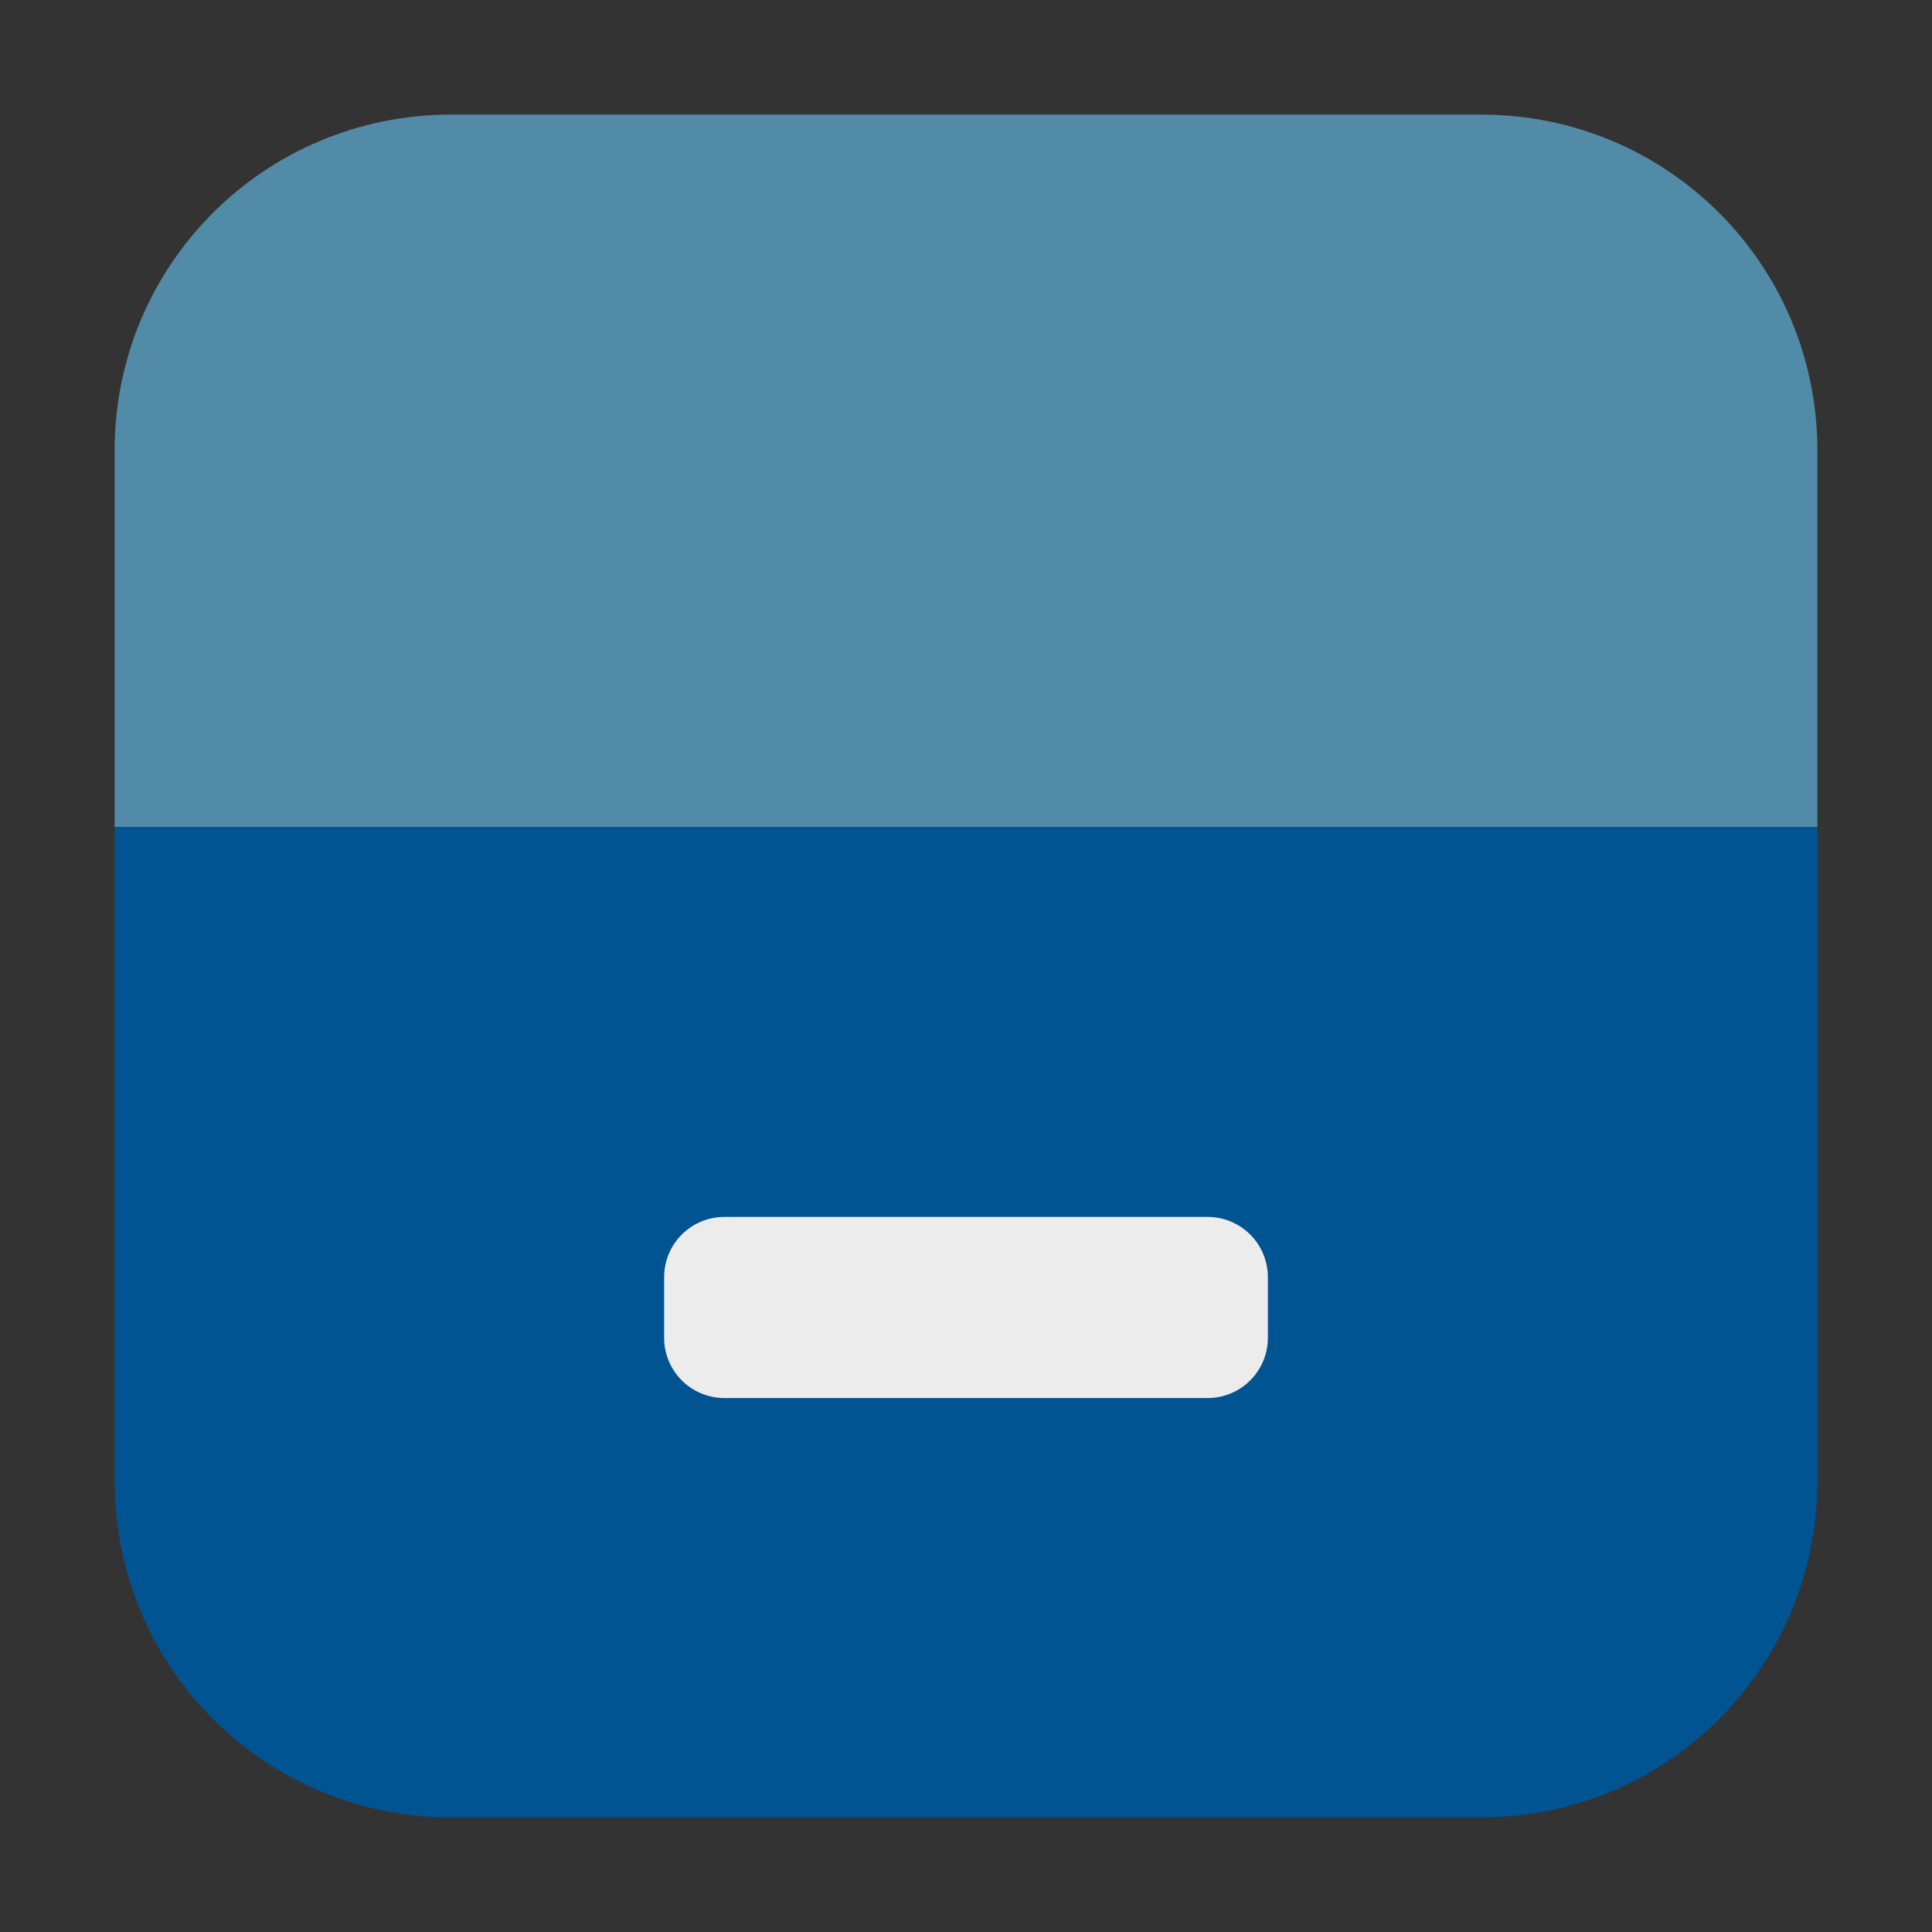 <?xml version="1.0" encoding="UTF-8"?>
<svg xmlns="http://www.w3.org/2000/svg" xmlns:xlink="http://www.w3.org/1999/xlink" width="16pt" height="16pt" viewBox="0 0 16 16" version="1.1">
<rect x="0" y="0" width="16" height="16" fill="#333333" stroke="none"/>
<g id="surface1">
<path style=" stroke:none;fill-rule:evenodd;fill:rgb(0%,32.941%,56.863%);fill-opacity:1;" d="M 0.949 6.848 L 0.949 12.262 C 0.949 13.809 2.191 15.051 3.738 15.051 L 12.266 15.051 C 13.809 15.051 15.051 13.809 15.051 12.262 L 15.051 6.848 Z M 0.949 6.848 "/>
<path style=" stroke:none;fill-rule:evenodd;fill:rgb(32.157%,54.51%,65.49%);fill-opacity:1;" d="M 0.949 6.848 L 15.051 6.848 L 15.051 3.734 C 15.051 2.191 13.809 0.949 12.266 0.949 L 3.738 0.949 C 2.191 0.949 0.949 2.191 0.949 3.734 Z M 0.949 6.848 "/>
<path style=" stroke:none;fill-rule:nonzero;fill:rgb(92.549%,92.549%,92.549%);fill-opacity:1;" d="M 6 10.078 L 10 10.078 C 10.277 10.078 10.5 10.301 10.5 10.578 L 10.5 11.078 C 10.5 11.355 10.277 11.578 10 11.578 L 6 11.578 C 5.723 11.578 5.5 11.355 5.5 11.078 L 5.5 10.578 C 5.5 10.301 5.723 10.078 6 10.078 Z M 6 10.078 "/>
</g>
</svg>

